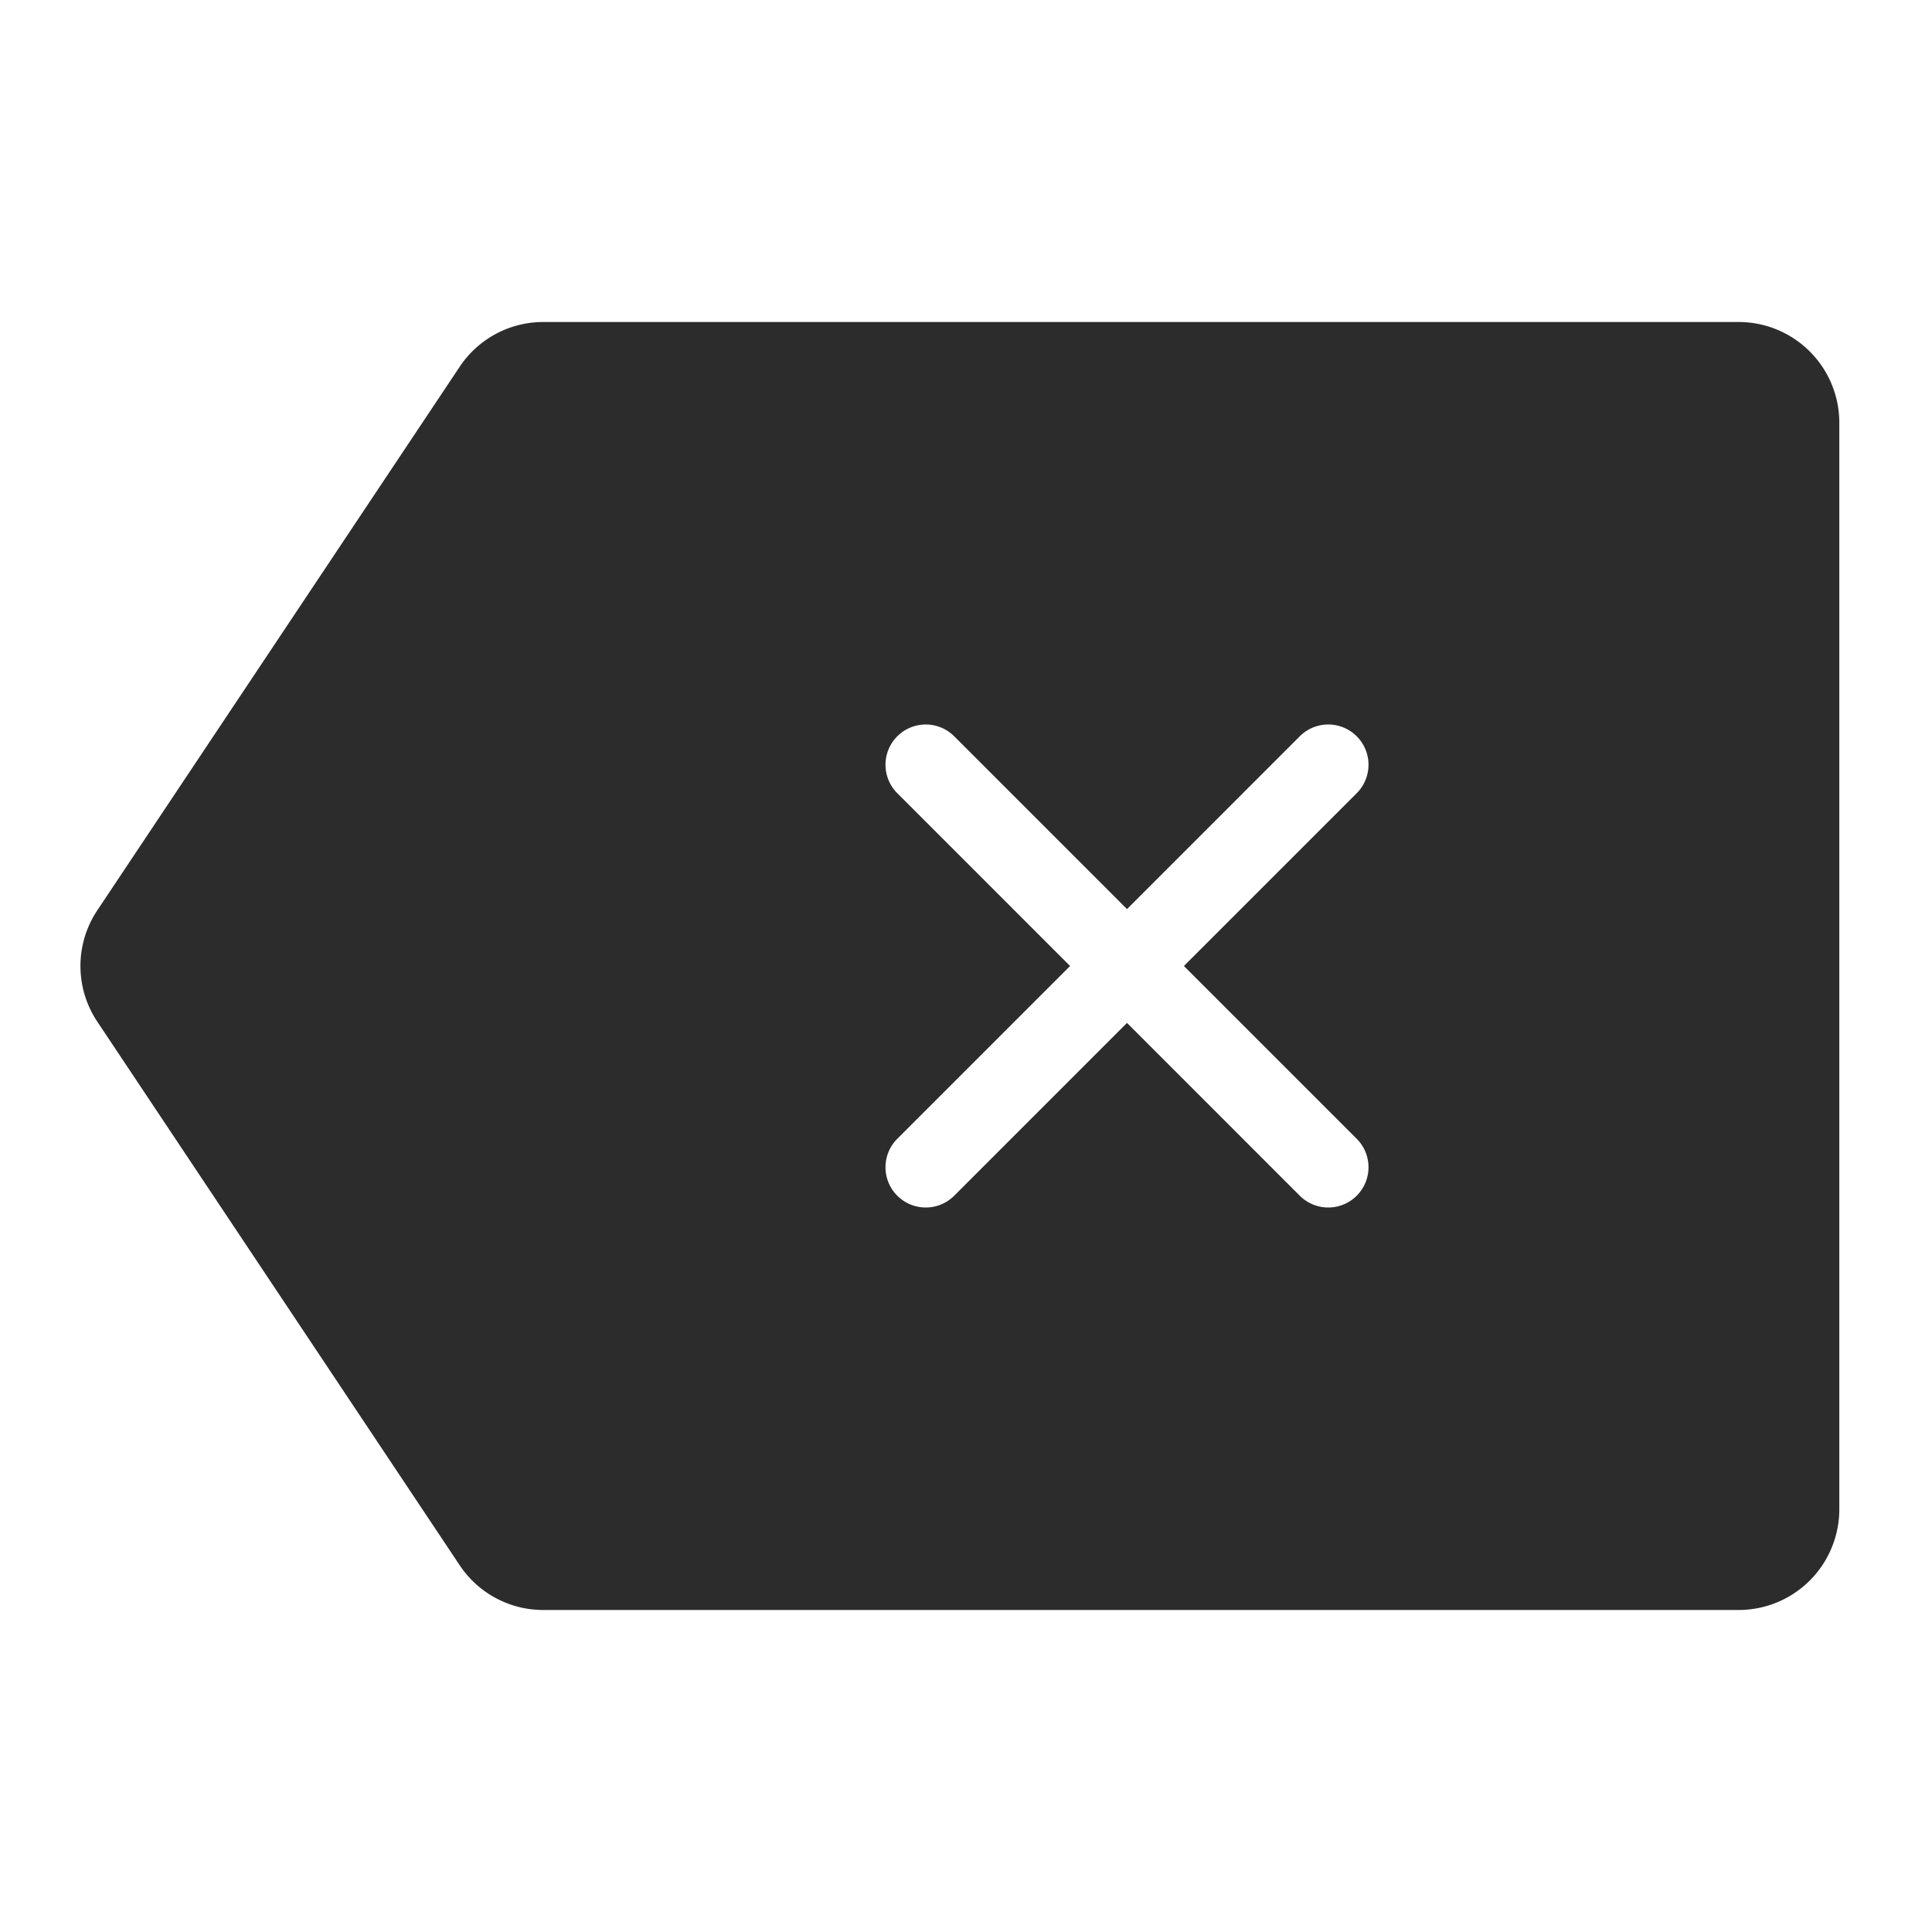 <?xml version="1.0" standalone="no"?><!DOCTYPE svg PUBLIC "-//W3C//DTD SVG 1.1//EN" "http://www.w3.org/Graphics/SVG/1.1/DTD/svg11.dtd"><svg t="1656314557249" class="icon" viewBox="0 0 1024 1024" version="1.1" xmlns="http://www.w3.org/2000/svg" p-id="21532" xmlns:xlink="http://www.w3.org/1999/xlink" width="200" height="200"><defs><style type="text/css">@font-face { font-family: feedback-iconfont; src: url("//at.alicdn.com/t/font_1031158_u69w8yhxdu.woff2?t=1630033759944") format("woff2"), url("//at.alicdn.com/t/font_1031158_u69w8yhxdu.woff?t=1630033759944") format("woff"), url("//at.alicdn.com/t/font_1031158_u69w8yhxdu.ttf?t=1630033759944") format("truetype"); }
</style></defs><path d="M921.54 170.667H288a53.227 53.227 0 0 0-44.373 23.747l-192 288a53.18 53.18 0 0 0 0 59.173l192 288A53.227 53.227 0 0 0 288 853.333h633.54a53.393 53.393 0 0 0 53.333-53.333V224a53.393 53.393 0 0 0-53.333-53.333z m-202.453 432.913a21.333 21.333 0 0 1-30.173 30.173L597.333 542.167 505.753 633.753a21.333 21.333 0 0 1-30.173-30.173L567.167 512 475.58 420.42a21.333 21.333 0 0 1 30.173-30.173L597.333 481.833l91.58-91.587a21.333 21.333 0 1 1 30.173 30.173L627.5 512z" fill="#2c2c2c" p-id="21533"></path></svg>